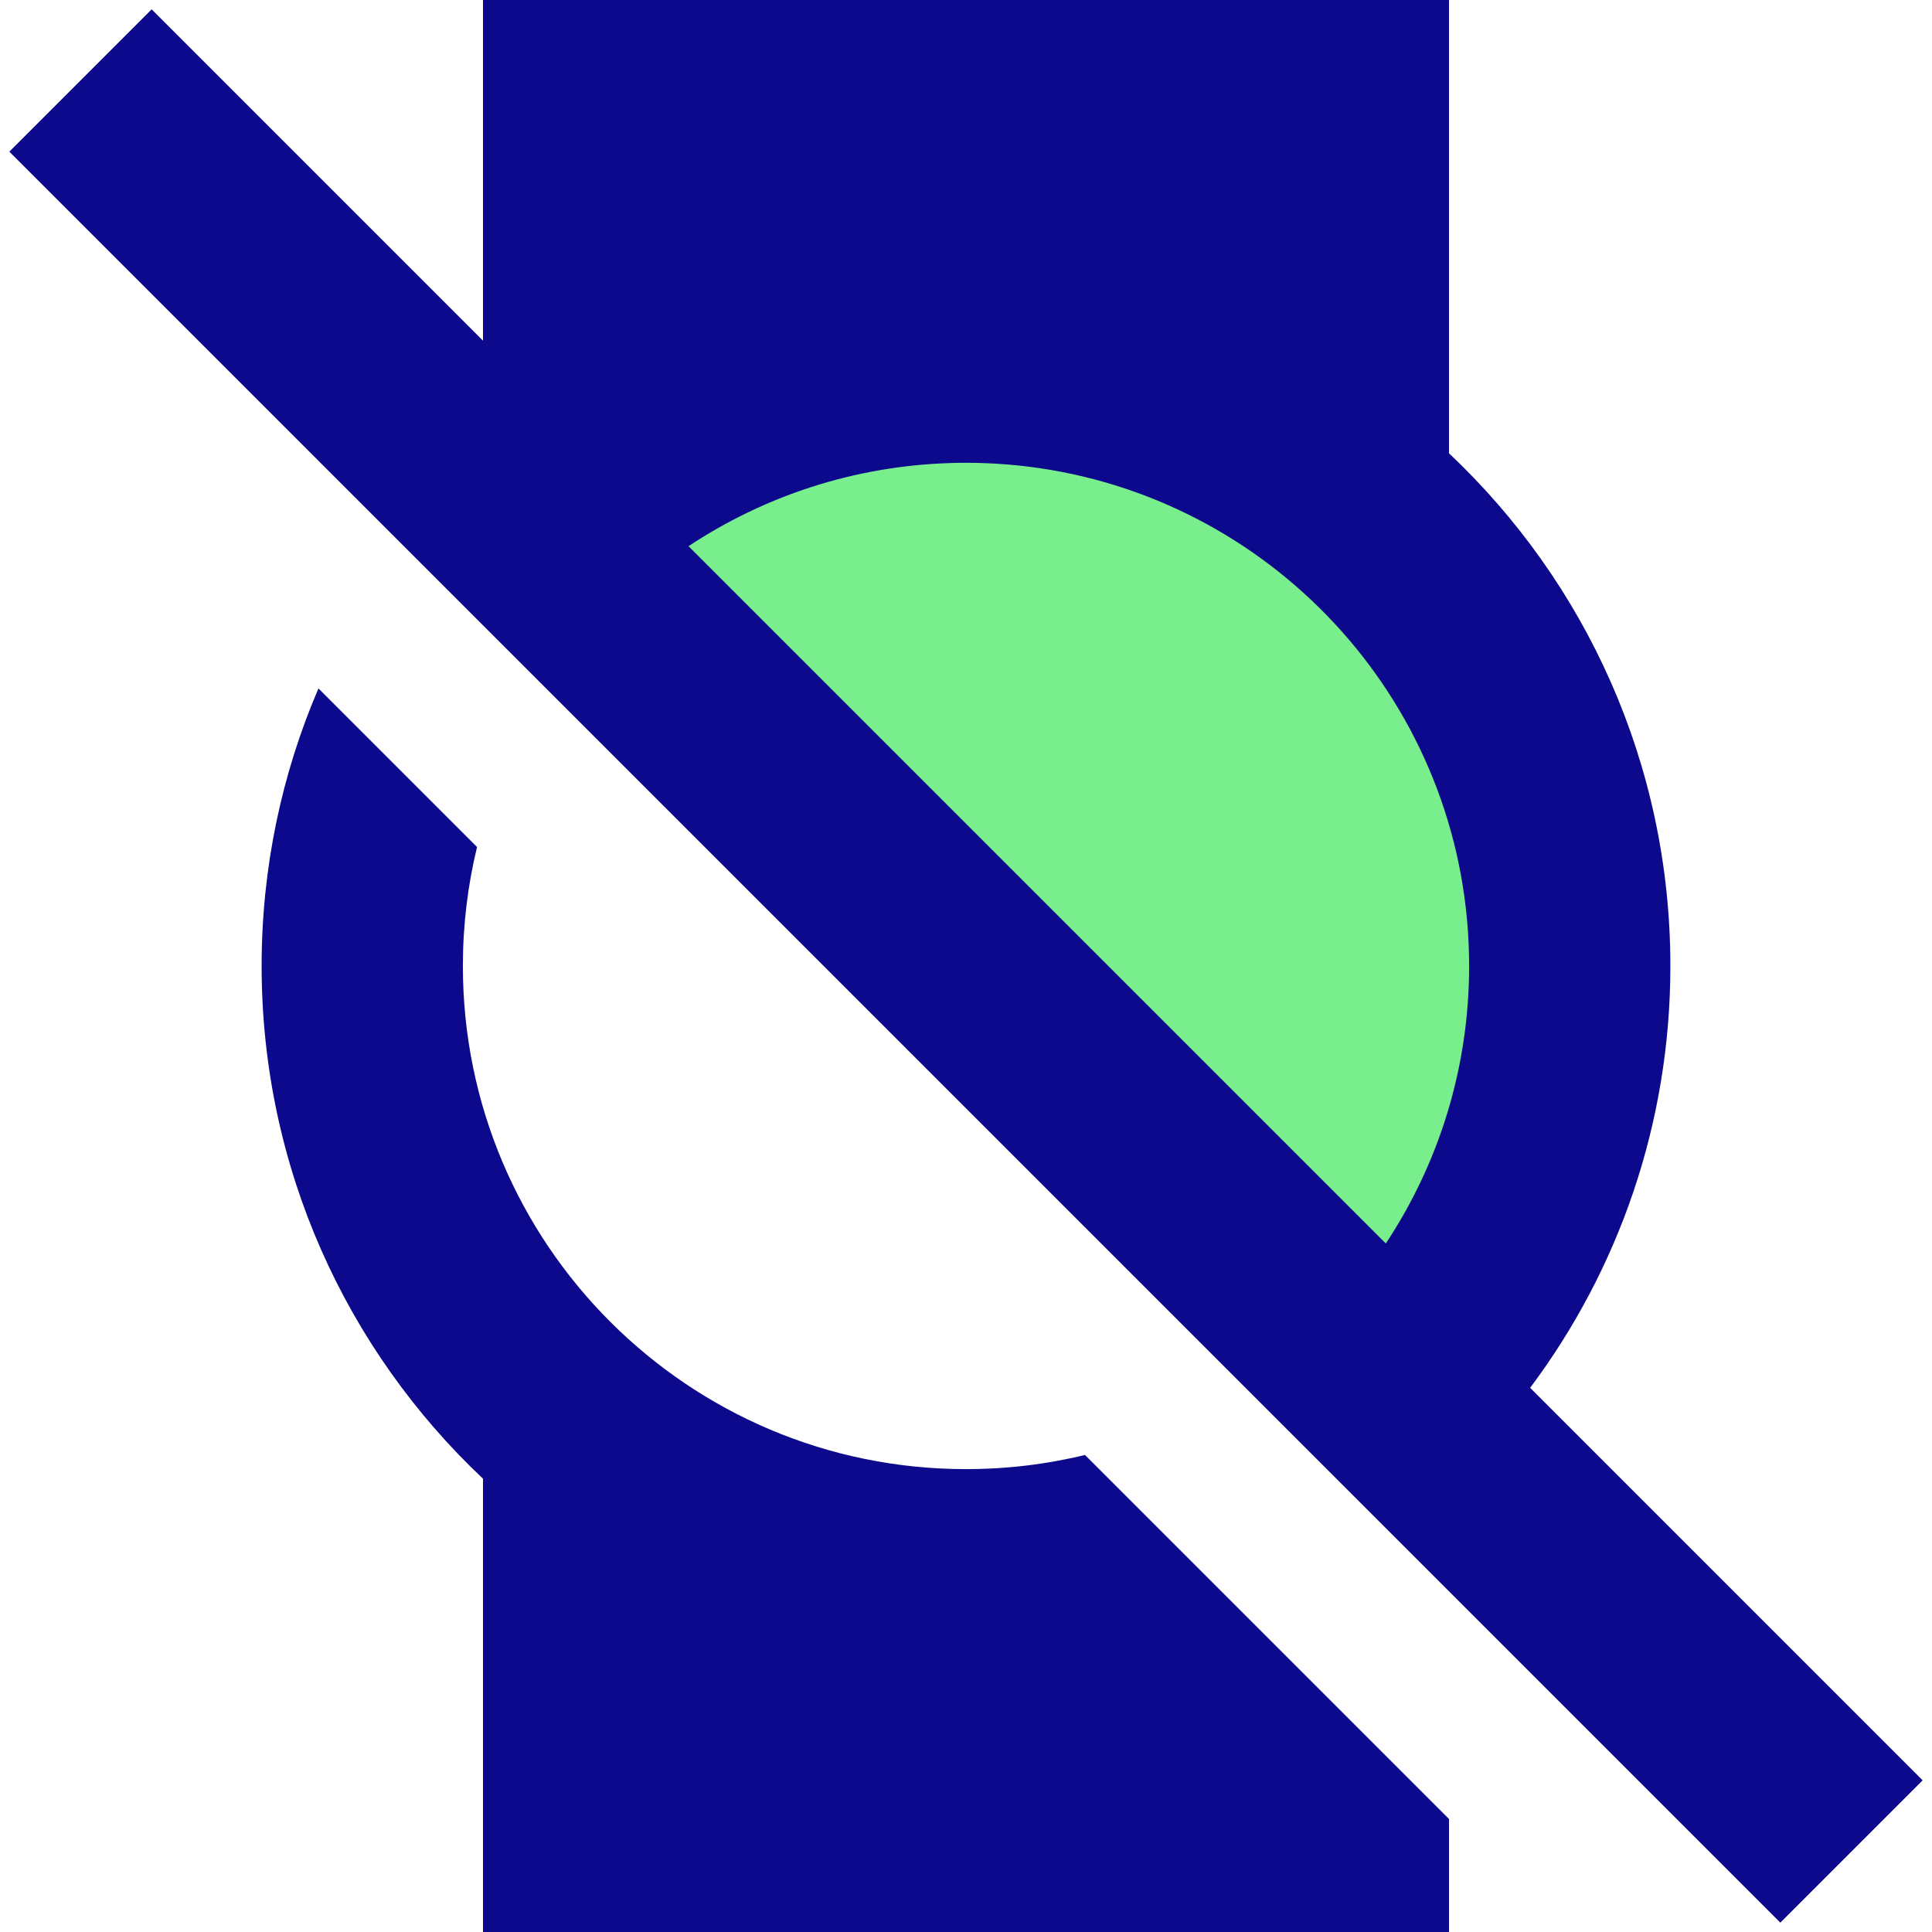<svg xmlns="http://www.w3.org/2000/svg" fill="none" viewBox="0 0 24 24" id="Watch-Circle-Disable--Streamline-Sharp">
  <desc>
    Watch Circle Disable Streamline Icon: https://streamlinehq.com
  </desc>
  <g id="watch-circle-disable--watch-circle-disable-device-timepiece-deny-cross">
    <path id="Ellipse 1826" fill="#79ee8d" d="M19.5 12c0 -4.142 -3.358 -7.5 -7.5 -7.5 -2.077 0 -3.956 0.844 -5.315 2.208L17.292 17.315c1.364 -1.358 2.208 -3.238 2.208 -5.315Z" stroke-width="1"></path>
    <path id="Union" fill="#0c098c" fill-rule="evenodd" d="M6 0H18v5.631C19.693 7.227 20.75 9.49 20.75 12c0 1.965 -0.649 3.78 -1.742 5.24l4.876 4.876 -1.768 1.768L0.116 1.884 1.884 0.116 6 4.232V0ZM18.25 12c0 1.274 -0.381 2.459 -1.035 3.447L8.553 6.785c0.939 -0.622 2.055 -0.997 3.257 -1.033 0.056 -0.002 0.113 -0.003 0.17 -0.003l0.02 -0c0.355 0 0.704 0.03 1.043 0.087C15.998 6.333 18.25 8.904 18.25 12ZM3.25 12c0 -1.223 0.251 -2.389 0.706 -3.448l1.97 1.97c-0.115 0.473 -0.176 0.968 -0.176 1.478 0 3.452 2.798 6.25 6.25 6.25 0.099 0 0.198 -0.002 0.296 -0.007 0.288 -0.013 0.572 -0.046 0.849 -0.098l0.001 0c0.112 -0.021 0.223 -0.044 0.332 -0.071l4.522 4.522v1.404H6v-5.631c-1.693 -1.596 -2.75 -3.859 -2.75 -6.369Z" clip-rule="evenodd" stroke-width="1"></path>
  </g>
</svg>